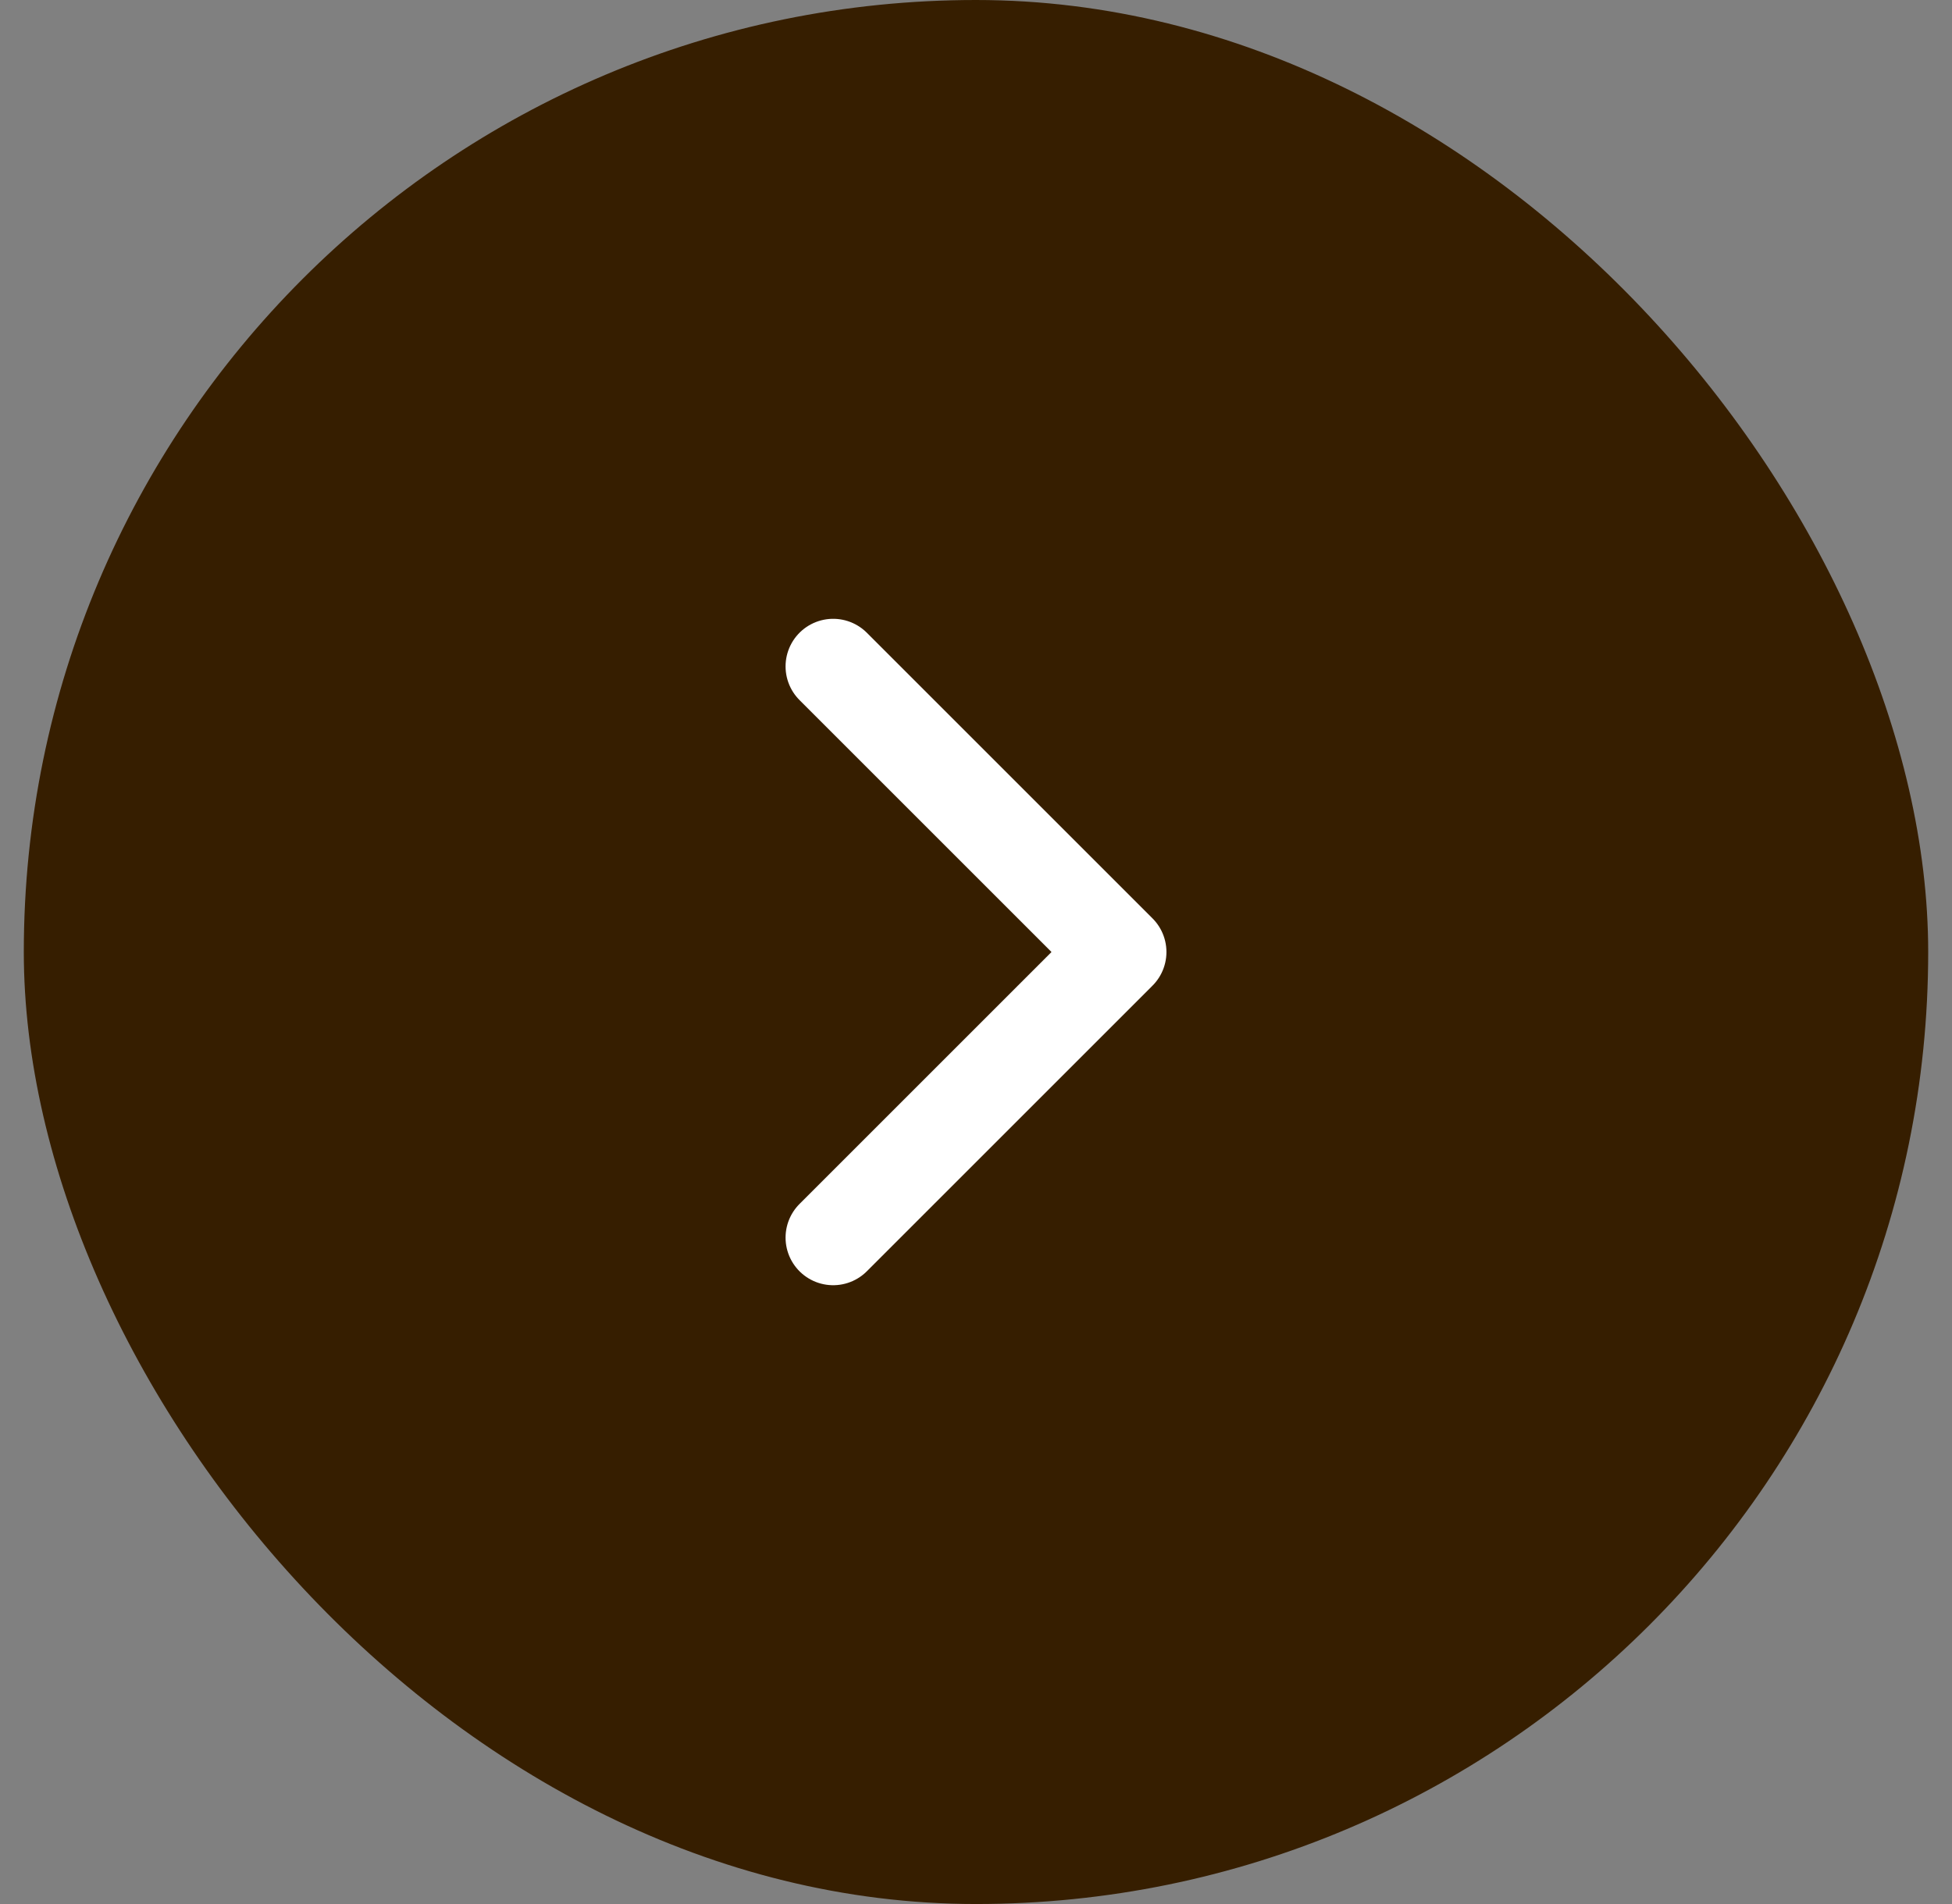 <svg width="41" height="40" viewBox="0 0 41 40" fill="none" xmlns="http://www.w3.org/2000/svg">
<rect x="0" y="0" width="41" height="40" fill="#808080" stroke="none"/>
<rect x="0.5" width="40" height="40" rx="20" fill="#361E00"/>
<path d="M17.5 26L23.5 20L17.5 14" stroke="white" stroke-width="2" stroke-linecap="round" stroke-linejoin="round"/>
</svg>
